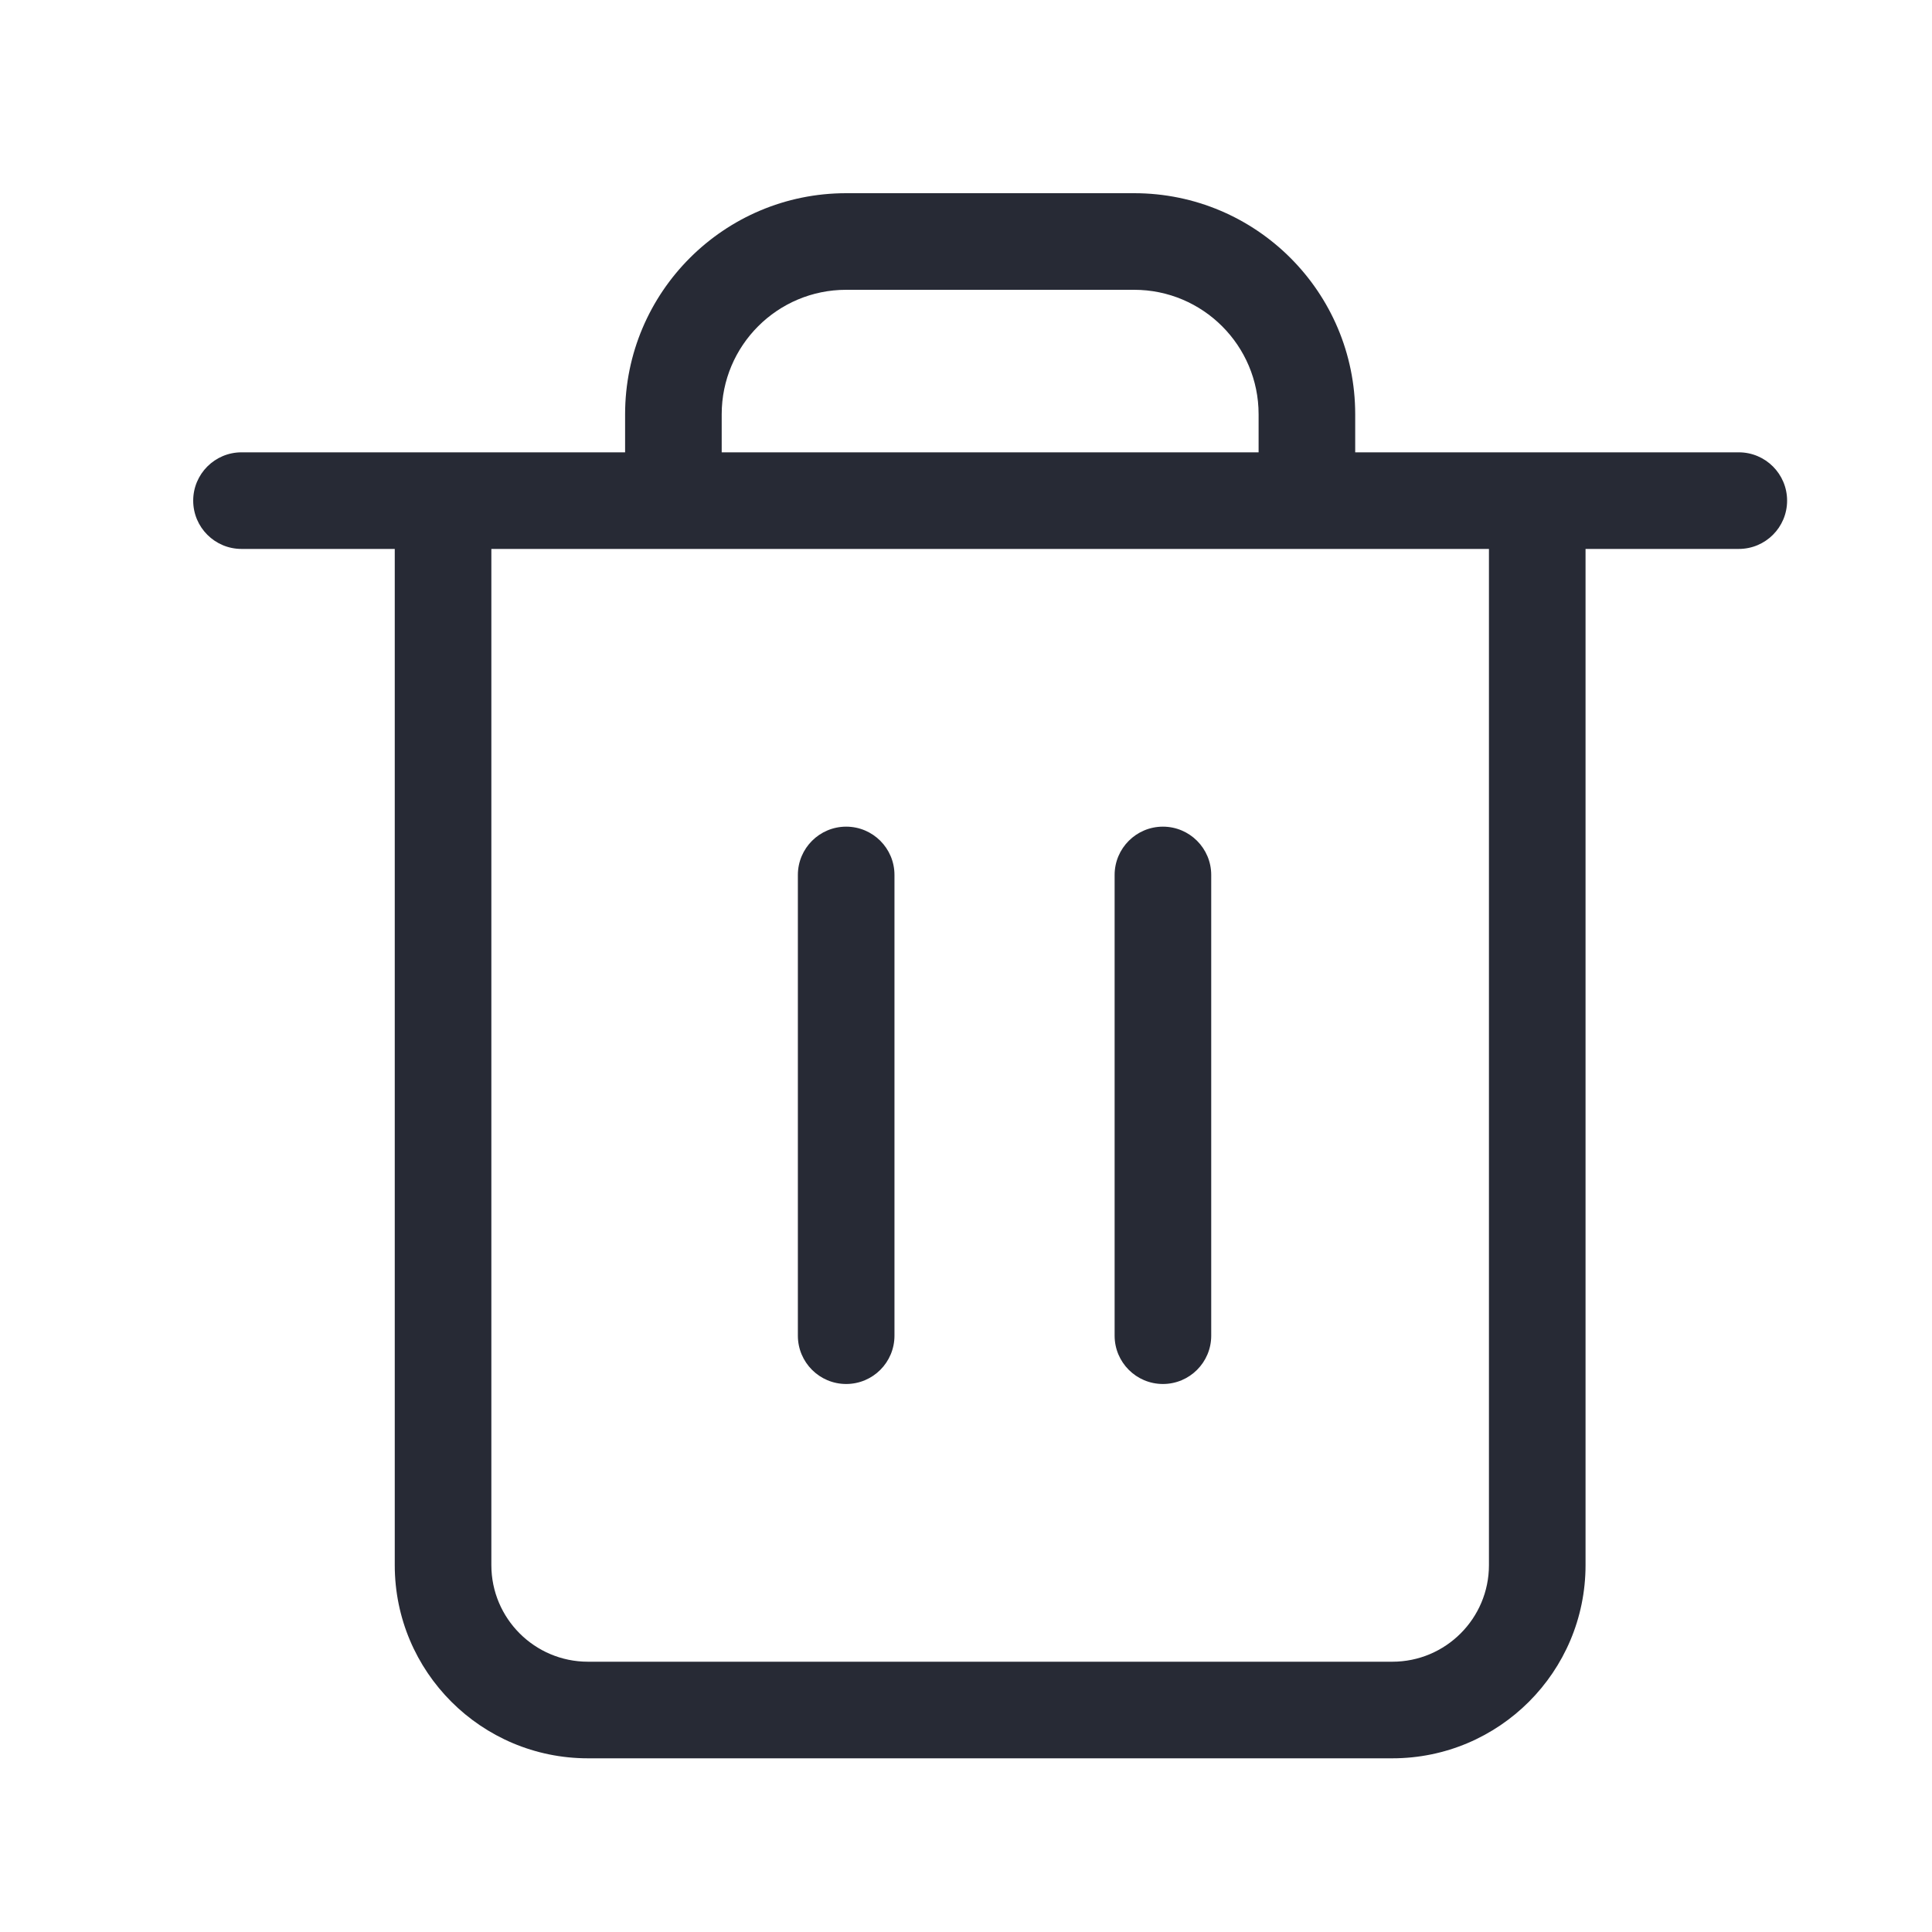 <svg width="40" height="40" viewBox="0 0 40 40" fill="none" xmlns="http://www.w3.org/2000/svg">
<path fill-rule="evenodd" clip-rule="evenodd" d="M17.519 6C16.096 6 14.942 7.154 14.942 8.577V9.365H26.058V8.577C26.058 7.154 24.904 6 23.481 6H17.519ZM28.058 9.365V8.577C28.058 6.049 26.009 4 23.481 4H17.519C14.992 4 12.942 6.049 12.942 8.577V9.365H5C4.448 9.365 4 9.813 4 10.365C4 10.918 4.448 11.365 5 11.365H8.173V32.404C8.173 34.613 9.964 36.404 12.173 36.404H28.827C31.036 36.404 32.827 34.613 32.827 32.404V11.365H36C36.552 11.365 37 10.918 37 10.365C37 9.813 36.552 9.365 36 9.365H28.058ZM10.173 11.365V32.404C10.173 33.508 11.069 34.404 12.173 34.404H28.827C29.931 34.404 30.827 33.508 30.827 32.404V11.365H10.173ZM17.519 17.115C18.072 17.115 18.519 17.563 18.519 18.115V27.654C18.519 28.206 18.072 28.654 17.519 28.654C16.967 28.654 16.519 28.206 16.519 27.654V18.115C16.519 17.563 16.967 17.115 17.519 17.115ZM24.077 17.115C24.629 17.115 25.077 17.563 25.077 18.115V27.654C25.077 28.206 24.629 28.654 24.077 28.654C23.525 28.654 23.077 28.206 23.077 27.654V18.115C23.077 17.563 23.525 17.115 24.077 17.115Z" fill="#272A35"/>
</svg>
